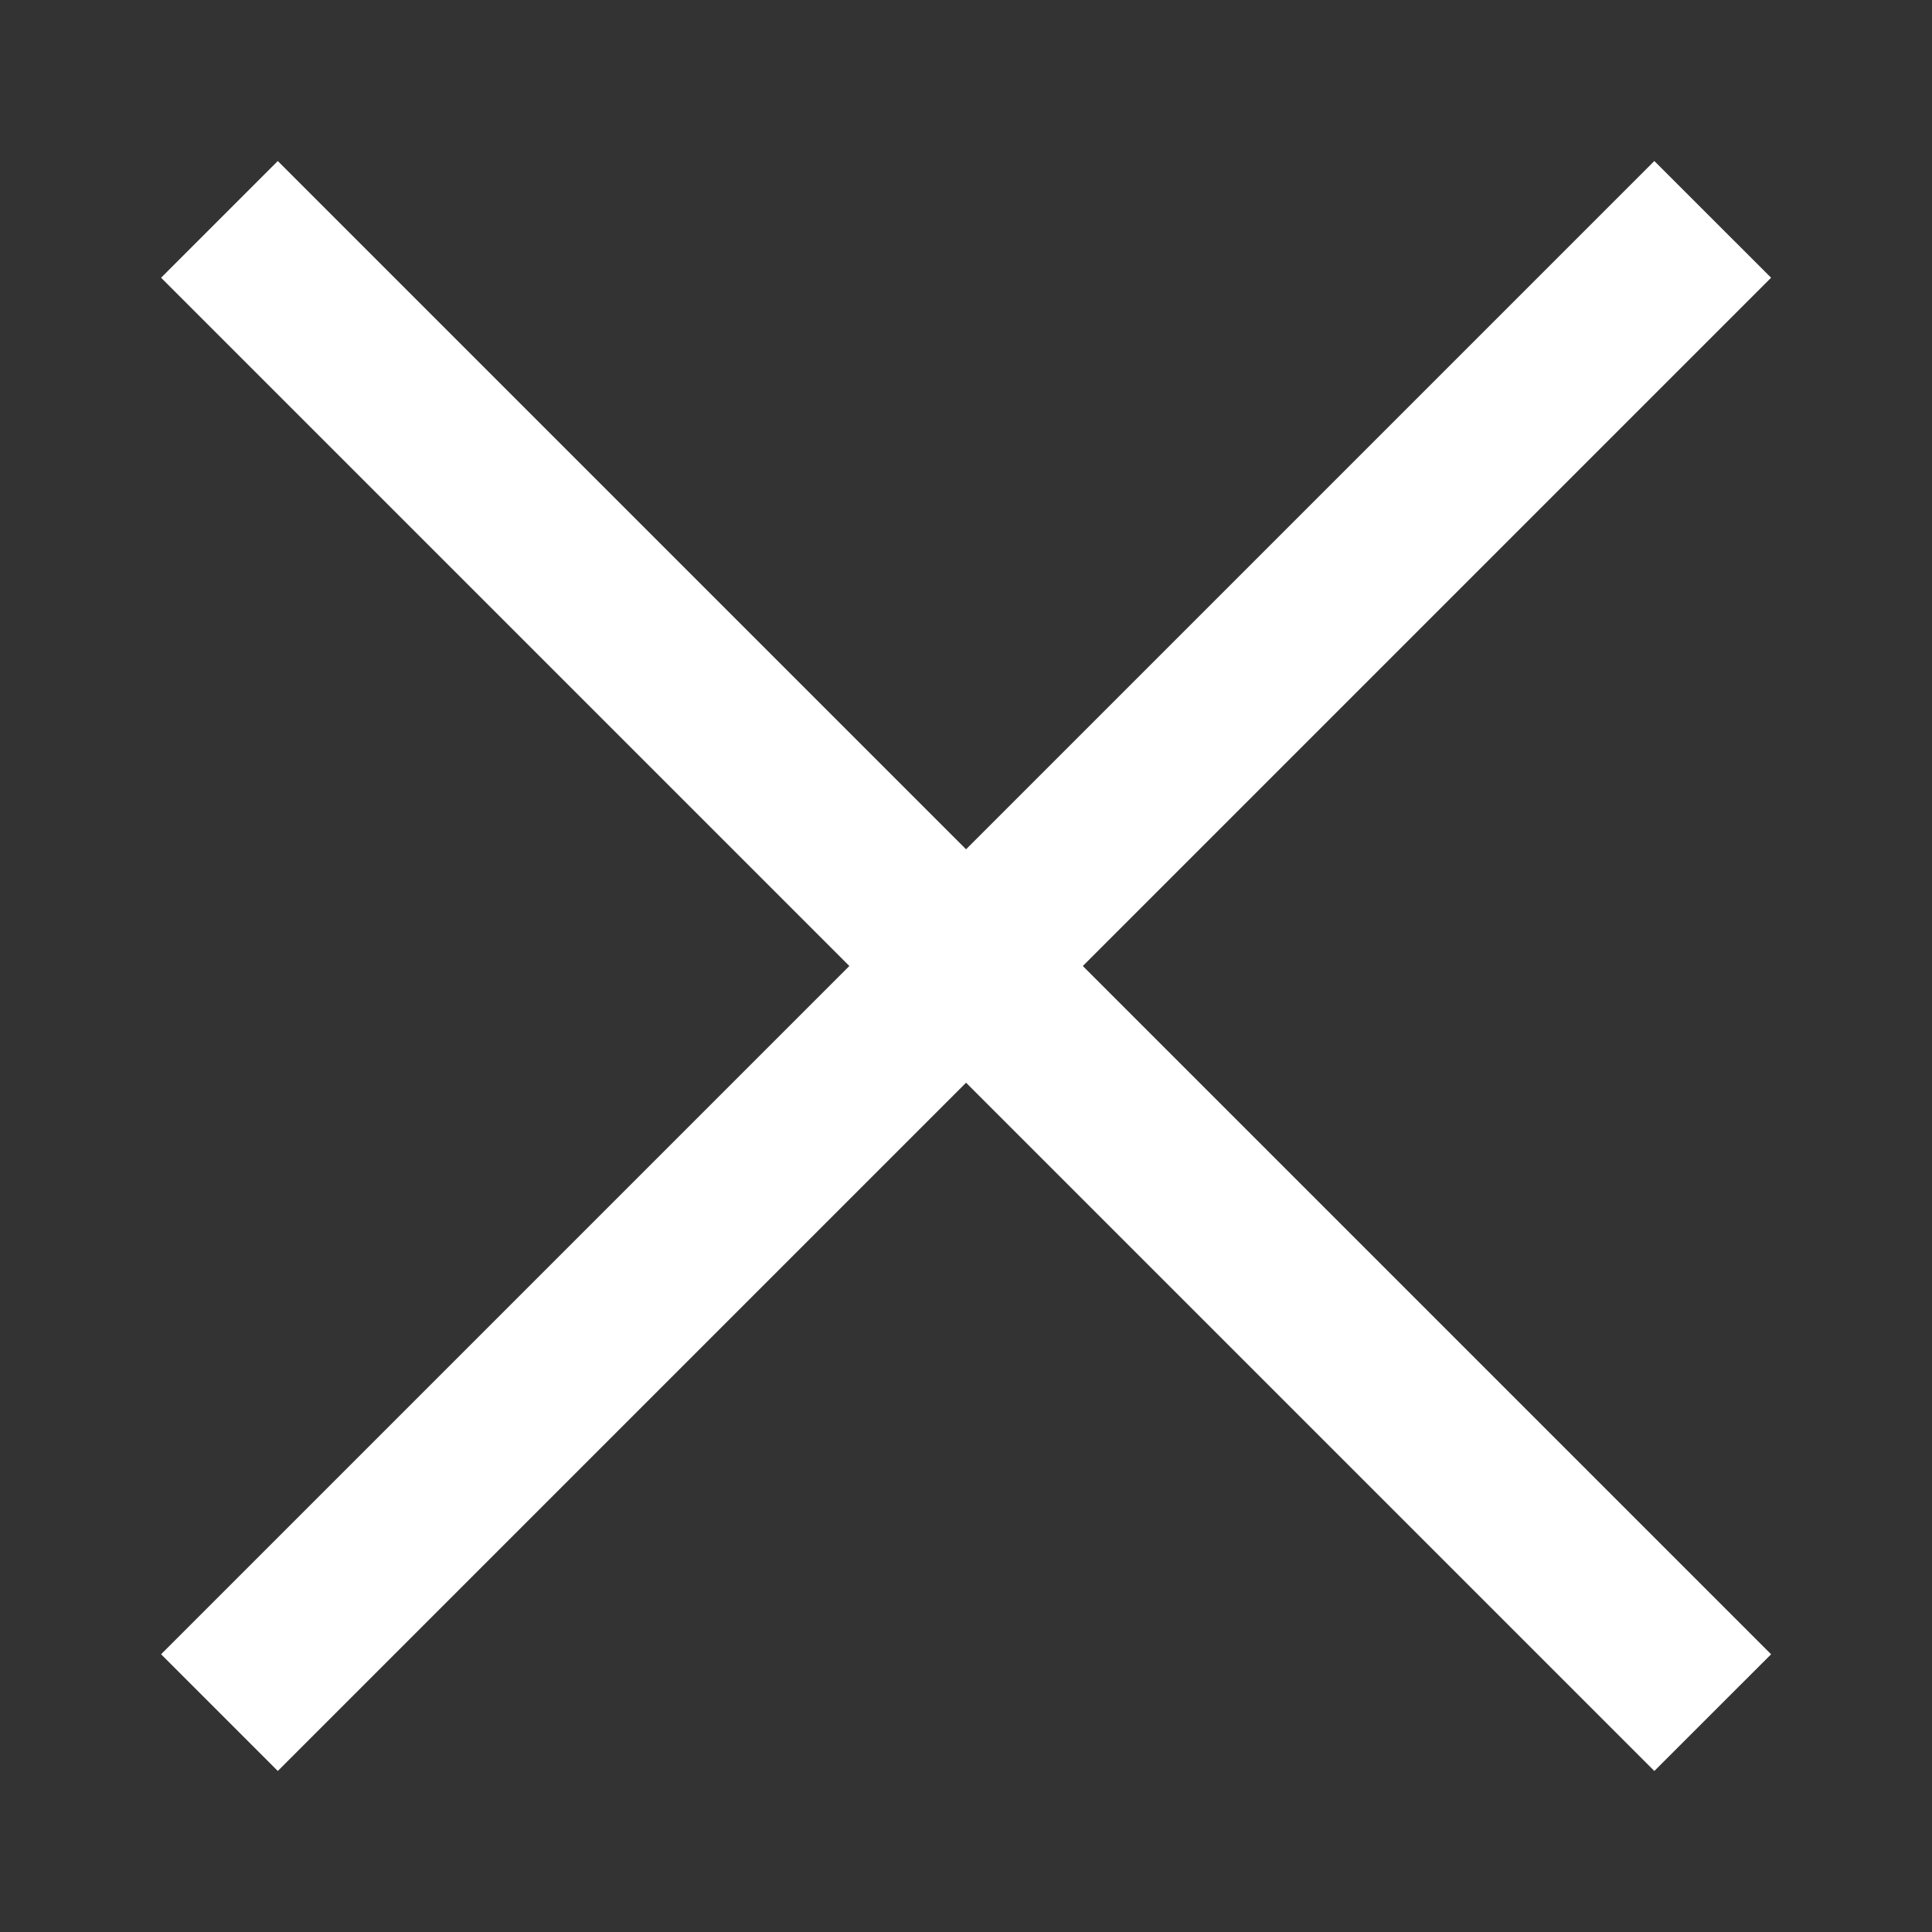 <svg width="32" height="32" viewBox="0 0 32 32" xmlns="http://www.w3.org/2000/svg">
	<rect x="0" y="0" width="32" height="32" fill="#333333" stroke="none"/>
	<path
		d="M17.935 16L29.335 27.4L27.401 29.333L16.001 17.933L4.601 29.333L2.668 27.4L14.068 16L2.668 4.6L4.601 2.667L16.001 14.067L27.401 2.667L29.335 4.6L17.935 16Z"
		fill="white"
	/>
</svg>
